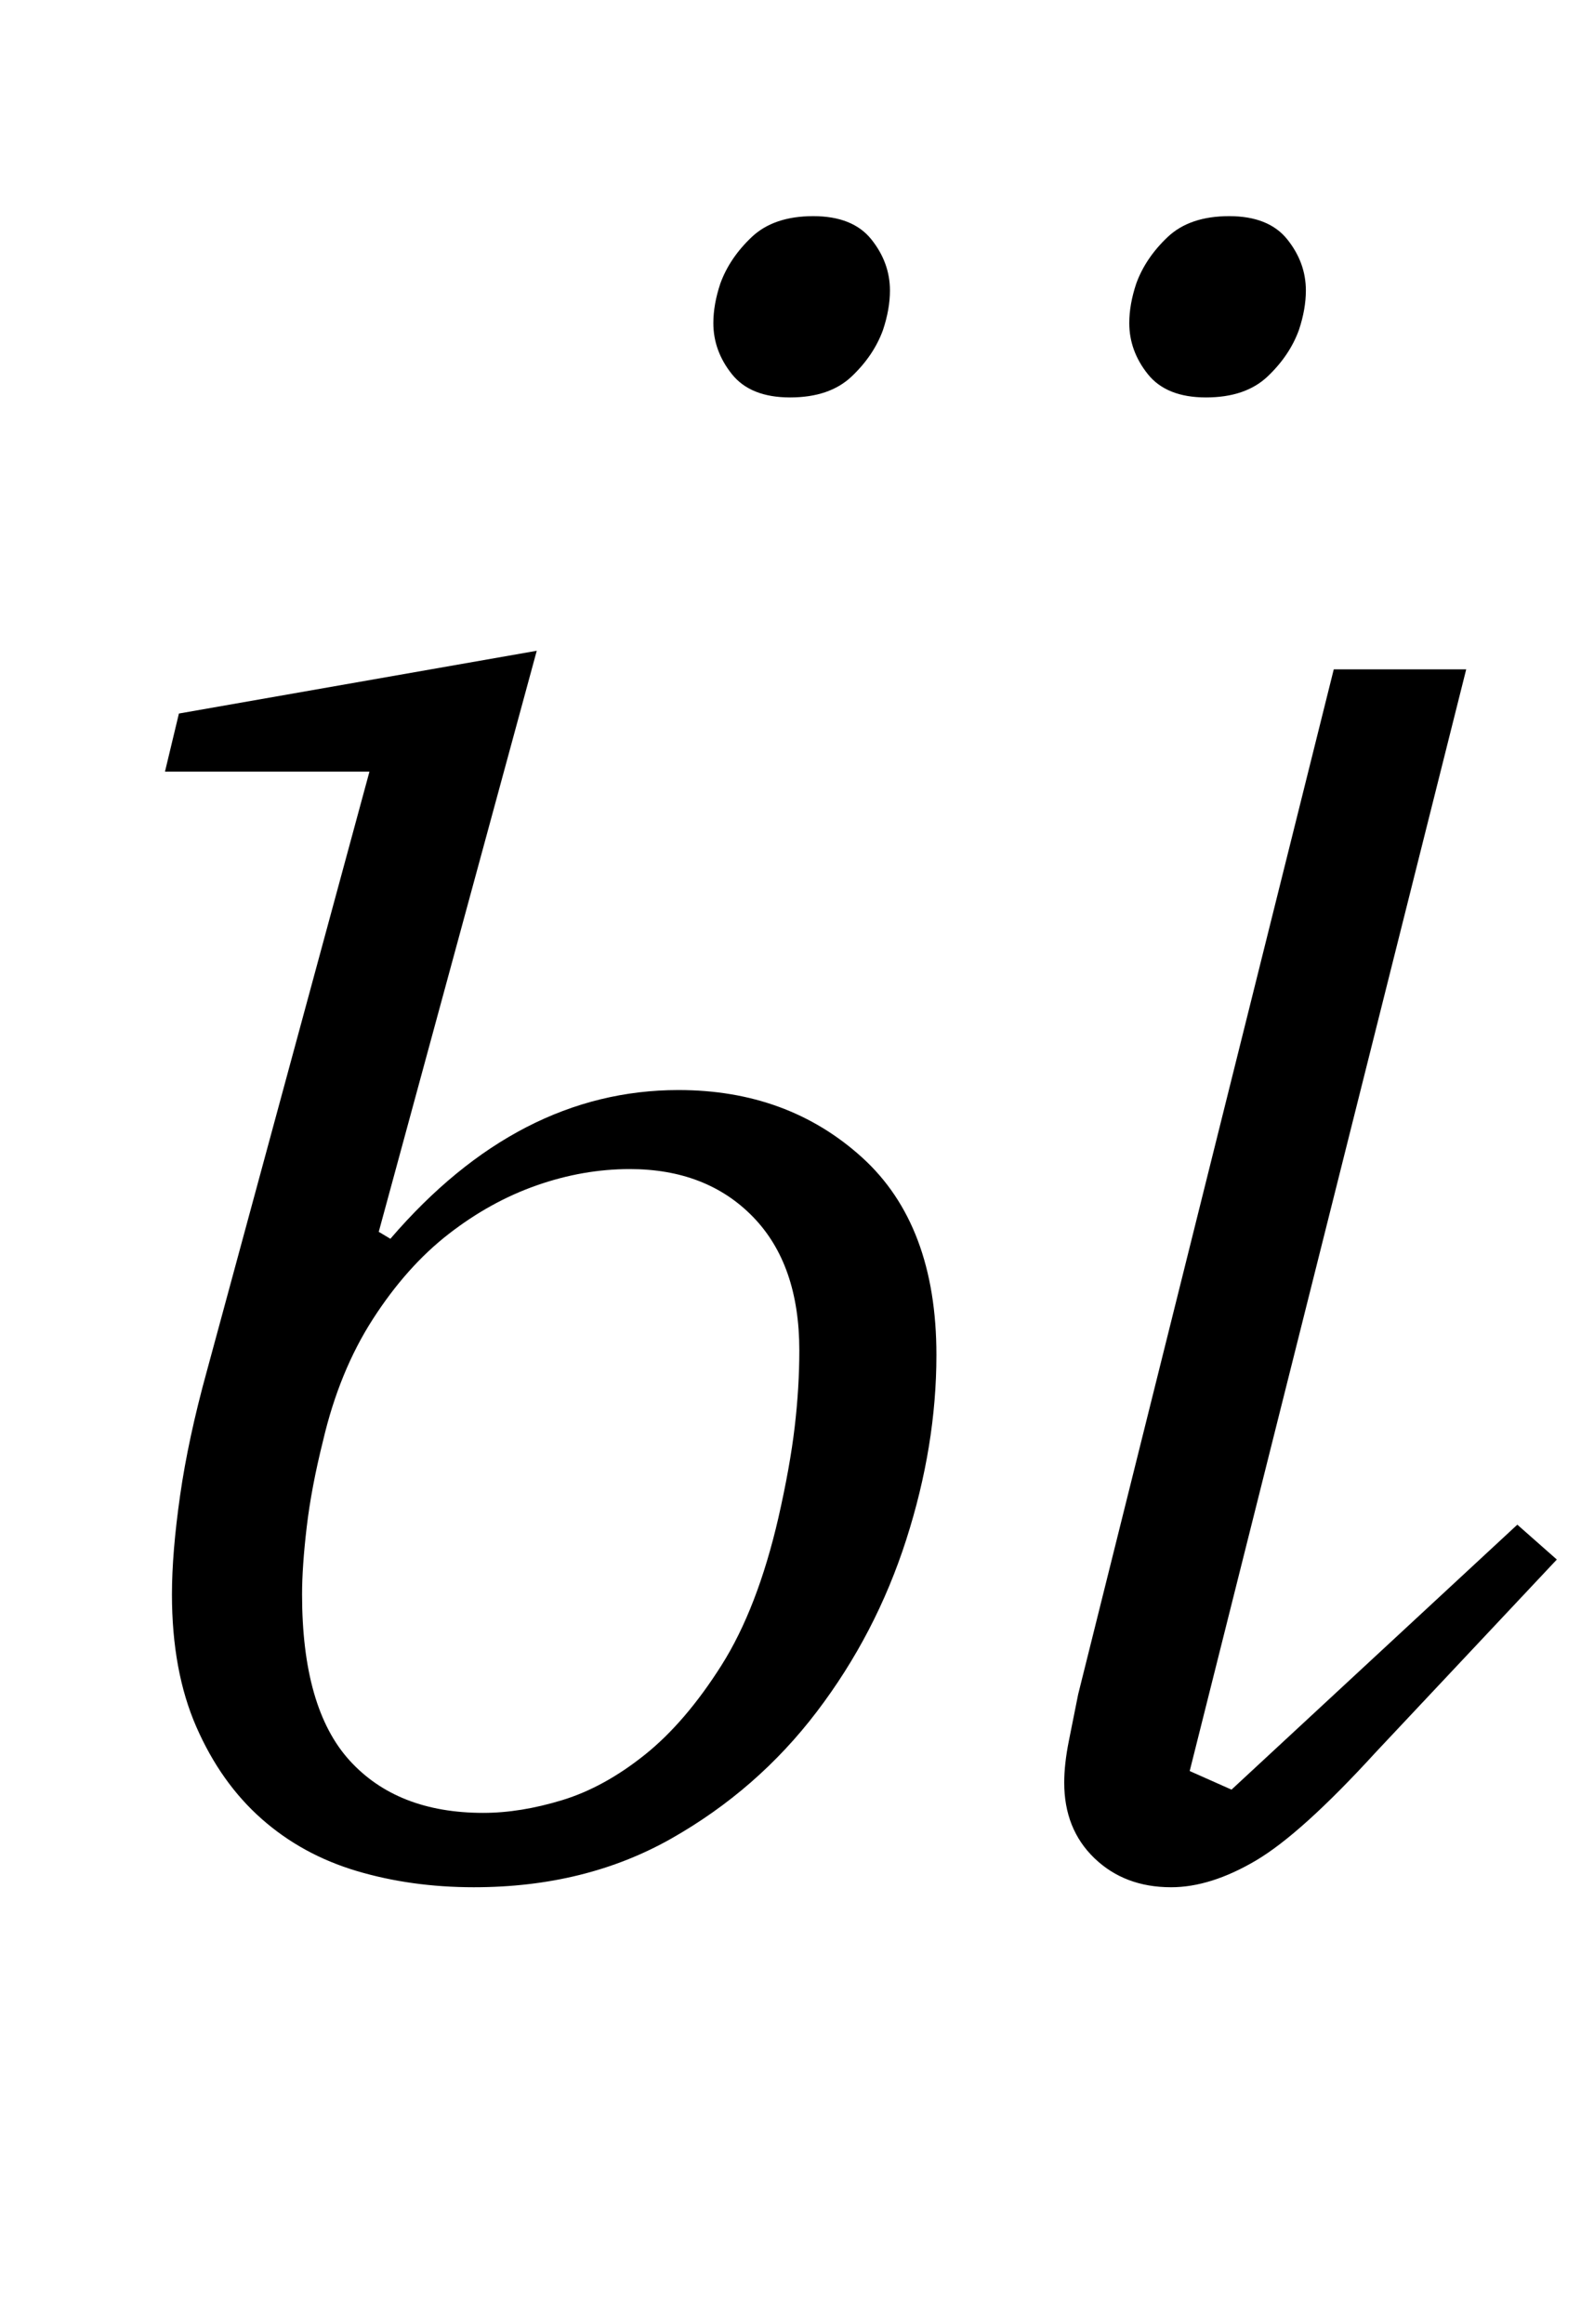 <?xml version="1.0" standalone="no"?>
<!DOCTYPE svg PUBLIC "-//W3C//DTD SVG 1.1//EN" "http://www.w3.org/Graphics/SVG/1.1/DTD/svg11.dtd" >
<svg xmlns="http://www.w3.org/2000/svg" xmlns:xlink="http://www.w3.org/1999/xlink" version="1.1" viewBox="-10 0 686 1000">
  <g transform="matrix(1 0 0 -1 0 800)">
   <path fill="currentColor"
d="M194 -12q-27 0 -50.5 7t-41 22.5t-28 39.5t-10.5 57q0 18 3.5 42.5t11.5 53.5l70 258h-88l6 25l154 27l-68 -250l5 -3q55 64 124 64q47 0 79 -29t32 -85q0 -39 -13 -79.5t-38.5 -74t-62.5 -54.5t-85 -21zM494 -12q-20 0 -33 12.5t-13 32.5q0 8 2 18l4 20l110 441h57
l-119 -474l18 -8l123 114l17 -15l-78 -83q-32 -35 -51.5 -46.5t-36.5 -11.5zM198 20q16 0 34 5.5t35.5 19.5t33 38.5t24.5 63.5q5 22 7 39t2 33q0 37 -20 57.5t-53 20.5q-20 0 -40 -7t-38 -21t-32.5 -36.5t-21.5 -52.5q-5 -20 -7 -37t-2 -29q0 -49 20.5 -71.5t57.5 -22.5z
M330 629q-17 0 -25 10t-8 22q0 8 3 17q4 11 13.5 20t26.5 9t25 -10t8 -22q0 -8 -3 -17q-4 -11 -13.5 -20t-26.5 -9zM509 629q-17 0 -25 10t-8 22q0 8 3 17q4 11 13.5 20t26.5 9t25 -10t8 -22q0 -8 -3 -17q-4 -11 -13.5 -20t-26.5 -9z" />
  </g>

</svg>
